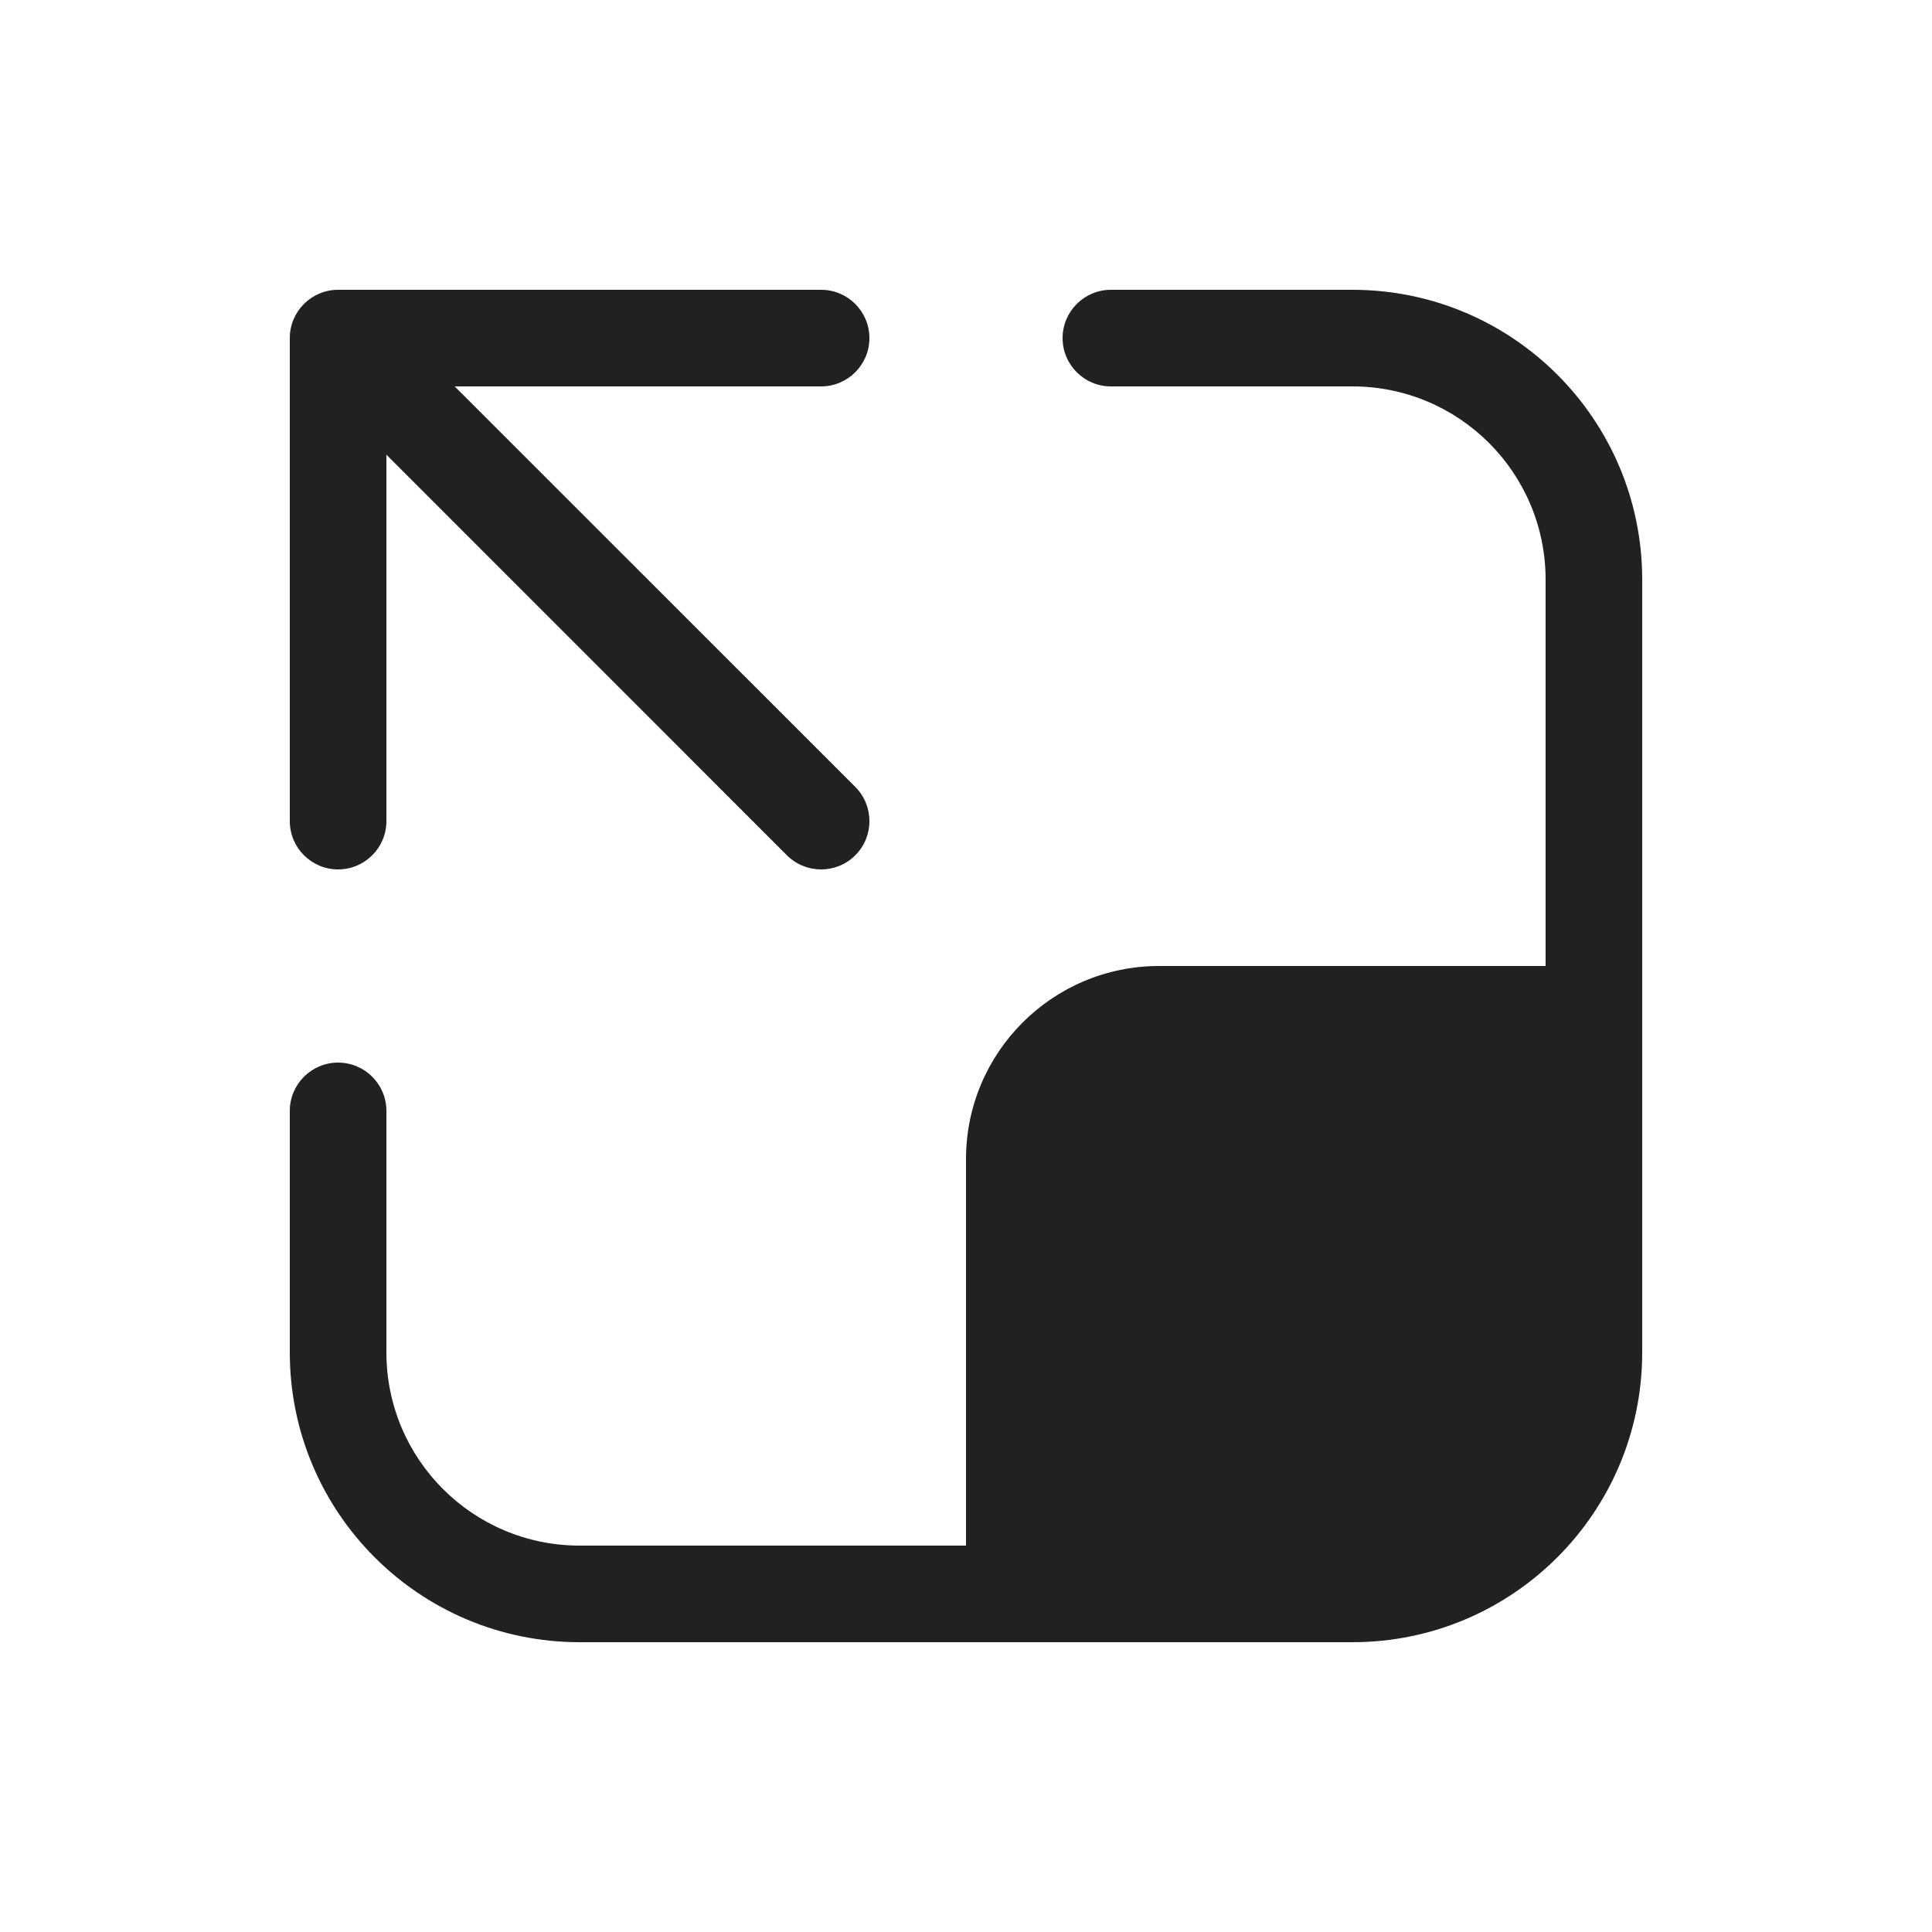 <svg width="20" height="20" viewBox="0 0 20 20" fill="none" xmlns="http://www.w3.org/2000/svg">
<path d="M14 4C15.105 4 16 4.895 16 6V10H12C10.895 10 10 10.895 10 12V16H6C4.895 16 4 15.105 4 14V11.5C4 11.224 3.776 11 3.5 11C3.224 11 3 11.224 3 11.5V14C3 15.657 4.343 17 6 17H14C15.657 17 17 15.657 17 14V6C17 4.343 15.657 3 14 3H11.5C11.224 3 11 3.224 11 3.5C11 3.776 11.224 4 11.5 4H14ZM9 3.5C9 3.224 8.776 3 8.5 3H3.5C3.224 3 3 3.224 3 3.5V8.5C3 8.776 3.224 9 3.5 9C3.776 9 4 8.776 4 8.5V4.707L8.146 8.854C8.342 9.049 8.658 9.049 8.854 8.854C9.049 8.658 9.049 8.342 8.854 8.146L4.707 4H8.5C8.776 4 9 3.776 9 3.5Z" fill="#212121"/>
</svg>
